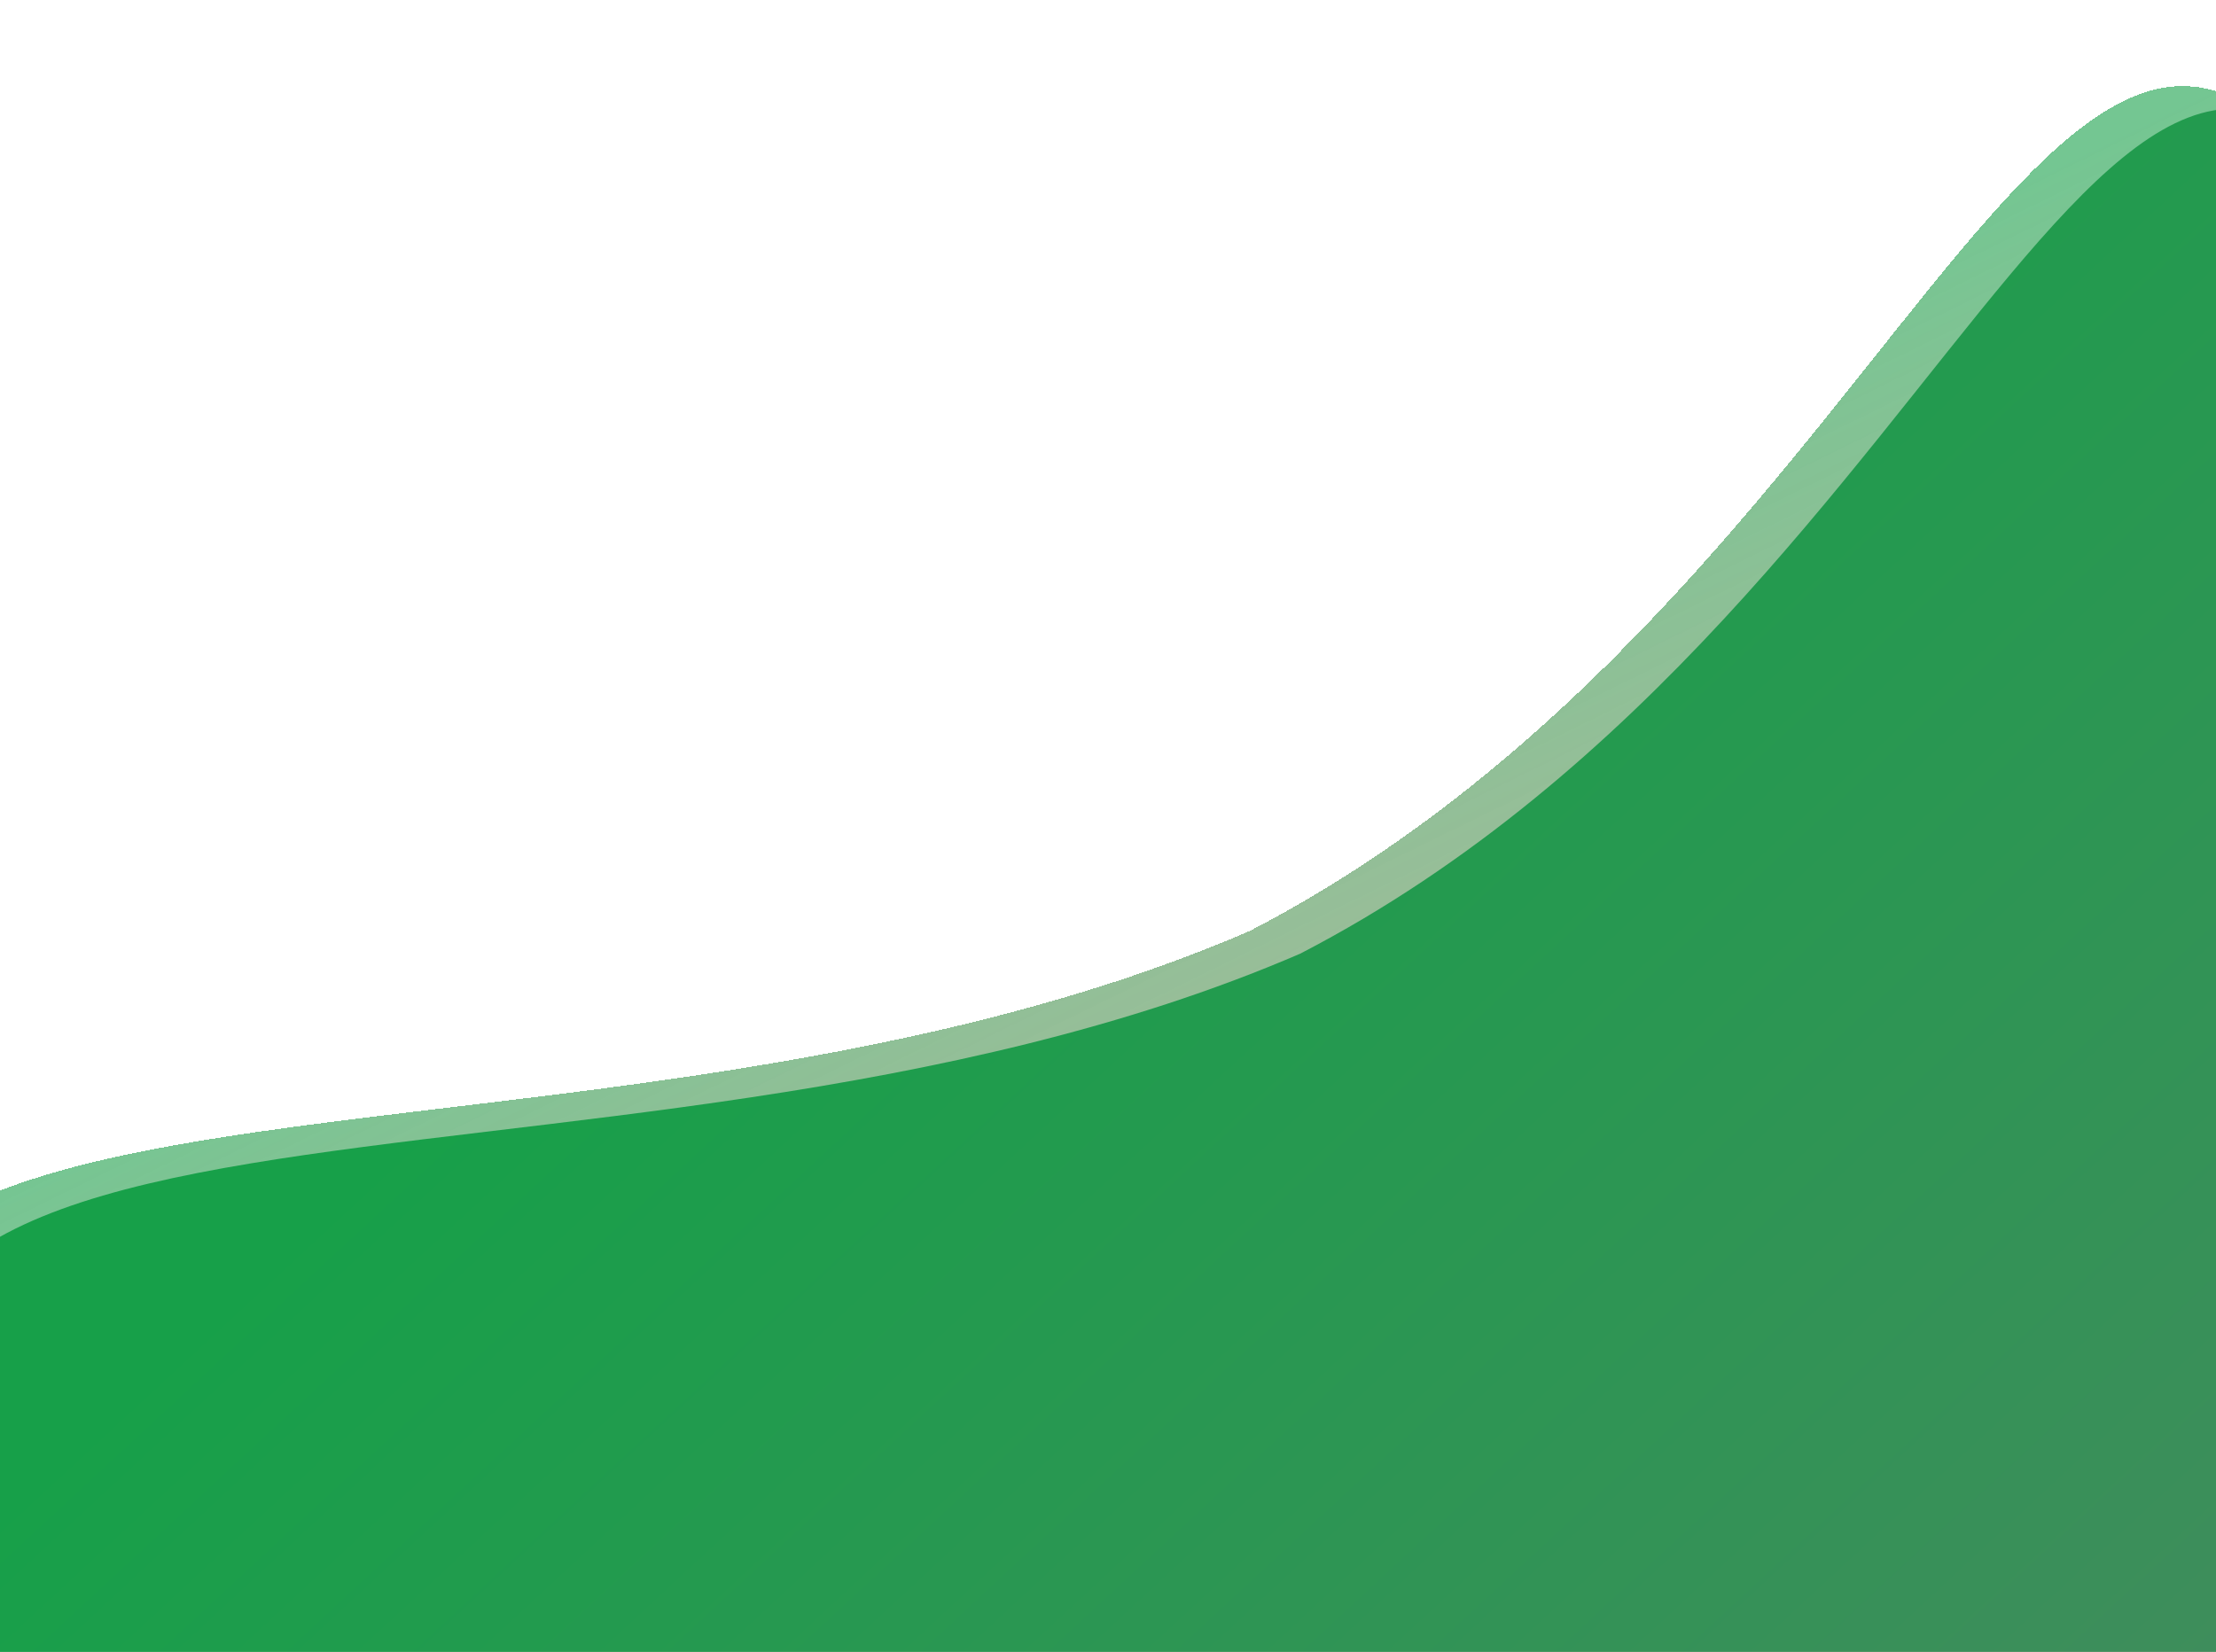 
<svg width="100%" height="293" viewBox="0 0 393 293" fill="none" xmlns="http://www.w3.org/2000/svg">
    <g filter="url(#filter0_d_28_160)">
        <path d="M374 384.5C252.481 447.436 38.433 381.285 -16.576 275.072C-71.584 168.859 97.377 214.752 221.582 161.158C343.101 98.222 368.475 -59.053 423.483 47.16C478.492 153.373 495.519 321.564 374 384.5Z" fill="url(#paint0_linear_28_160)" shape-rendering="crispEdges"/>
    </g>
    <path d="M383 392.5C261.481 455.436 47.433 389.285 -7.575 283.072C-62.584 176.859 106.377 222.752 230.582 169.158C352.101 106.222 377.475 -51.053 432.483 55.16C487.492 161.373 504.519 329.564 383 392.5Z" fill="url(#paint1_linear_28_160)"/>
    <defs>
        <filter id="filter0_d_28_160" x="-39.772" y="2.771" width="517.781" height="422.729" filterUnits="userSpaceOnUse" color-interpolation-filters="sRGB">
            <feFlood flood-opacity="0" result="BackgroundImageFix"/>
            <feColorMatrix in="SourceAlpha" type="matrix" values="0 0 0 0 0 0 0 0 0 0 0 0 0 0 0 0 0 0 127 0" result="hardAlpha"/>
            <feOffset dy="4"/>
            <feGaussianBlur stdDeviation="6.25"/>
            <feComposite in2="hardAlpha" operator="out"/>
            <feColorMatrix type="matrix" values="0 0 0 0 0 0 0 0 0 0 0 0 0 0 0 0 0 0 0.25 0"/>
            <feBlend mode="normal" in2="BackgroundImageFix" result="effect1_dropShadow_28_160"/>
            <feBlend mode="normal" in="SourceGraphic" in2="effect1_dropShadow_28_160" result="shape"/>
        </filter>
        <linearGradient id="paint0_linear_28_160" x1="107.662" y1="150.918" x2="259.682" y2="460.687" gradientUnits="userSpaceOnUse">
            <stop stop-color="#17A049" stop-opacity="0.6"/>
            <stop offset="1" stop-color="#ca0600A1A" stop-opacity="0.2"/>
        </linearGradient>
        <linearGradient id="paint1_linear_28_160" x1="116.662" y1="158.918" x2="334.996" y2="394.584" gradientUnits="userSpaceOnUse">
            <stop stop-color="#17A049"/>
            <stop offset="1" stop-color="#438B5E"/>
        </linearGradient>
    </defs>
</svg>
